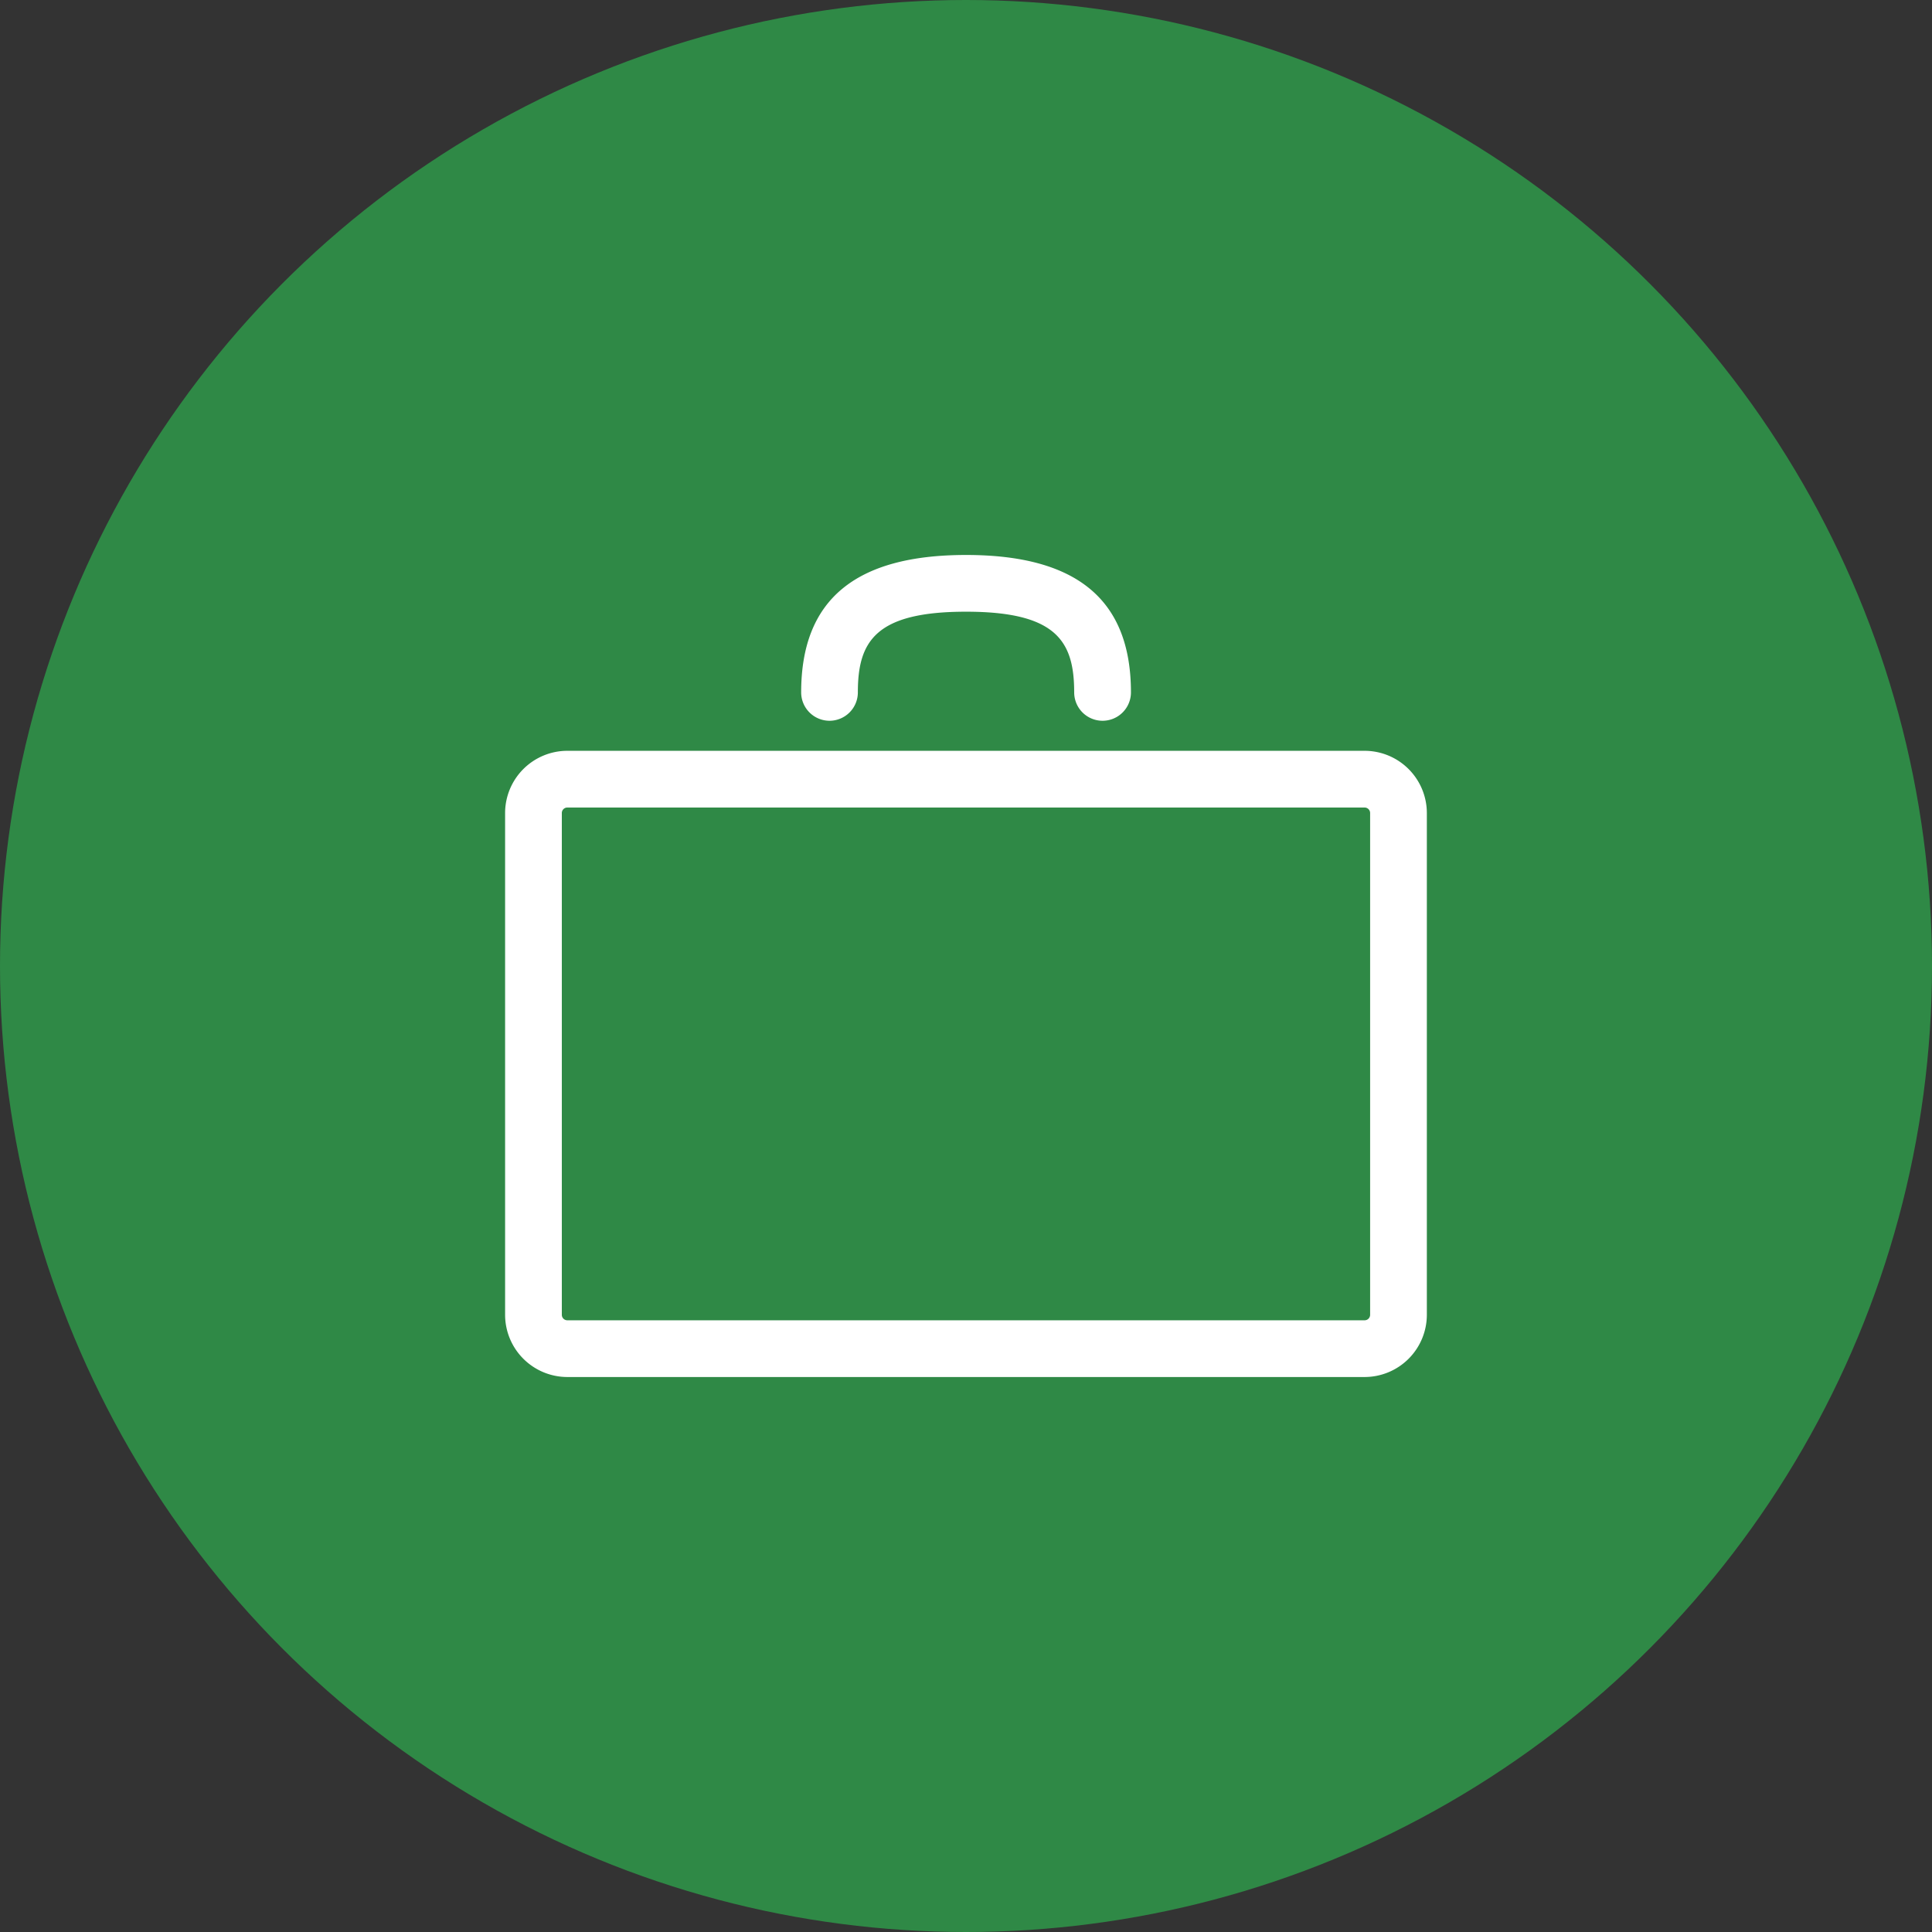 <svg xmlns="http://www.w3.org/2000/svg" width="149.76" height="149.76" viewBox="0 0 149.76 149.76"><rect x="0" y="0" width="149.76" height="149.76" fill="#333333" stroke="none"/><defs><style>.a{fill:#2f8946;}.b{fill:#fff;}</style></defs><g transform="translate(-33.97)"><circle class="a" cx="74.88" cy="74.88" r="74.88" transform="translate(33.97)"/><g transform="translate(73.127 43.02)"><path class="b" d="M372.887,6835.219h-61.8a4.829,4.829,0,0,0-4.824,4.823v38.894a4.83,4.83,0,0,0,4.824,4.824h61.8a4.83,4.83,0,0,0,4.826-4.824v-38.894A4.83,4.83,0,0,0,372.887,6835.219Zm.429,43.717a.428.428,0,0,1-.429.427h-61.8a.427.427,0,0,1-.427-.427v-38.894a.426.426,0,0,1,.427-.426h61.8a.428.428,0,0,1,.429.426Z" transform="translate(-306.267 -6820.04)"/><path class="b" d="M331.407,6832.89a2.2,2.2,0,0,0,2.2-2.2c0-3.961,1.372-6.254,8.385-6.254s8.384,2.293,8.384,6.254a2.2,2.2,0,1,0,4.4,0c0-7.167-4.181-10.651-12.781-10.651s-12.782,3.484-12.782,10.651A2.2,2.2,0,0,0,331.407,6832.89Z" transform="translate(-306.267 -6820.04)"/></g></g></svg>